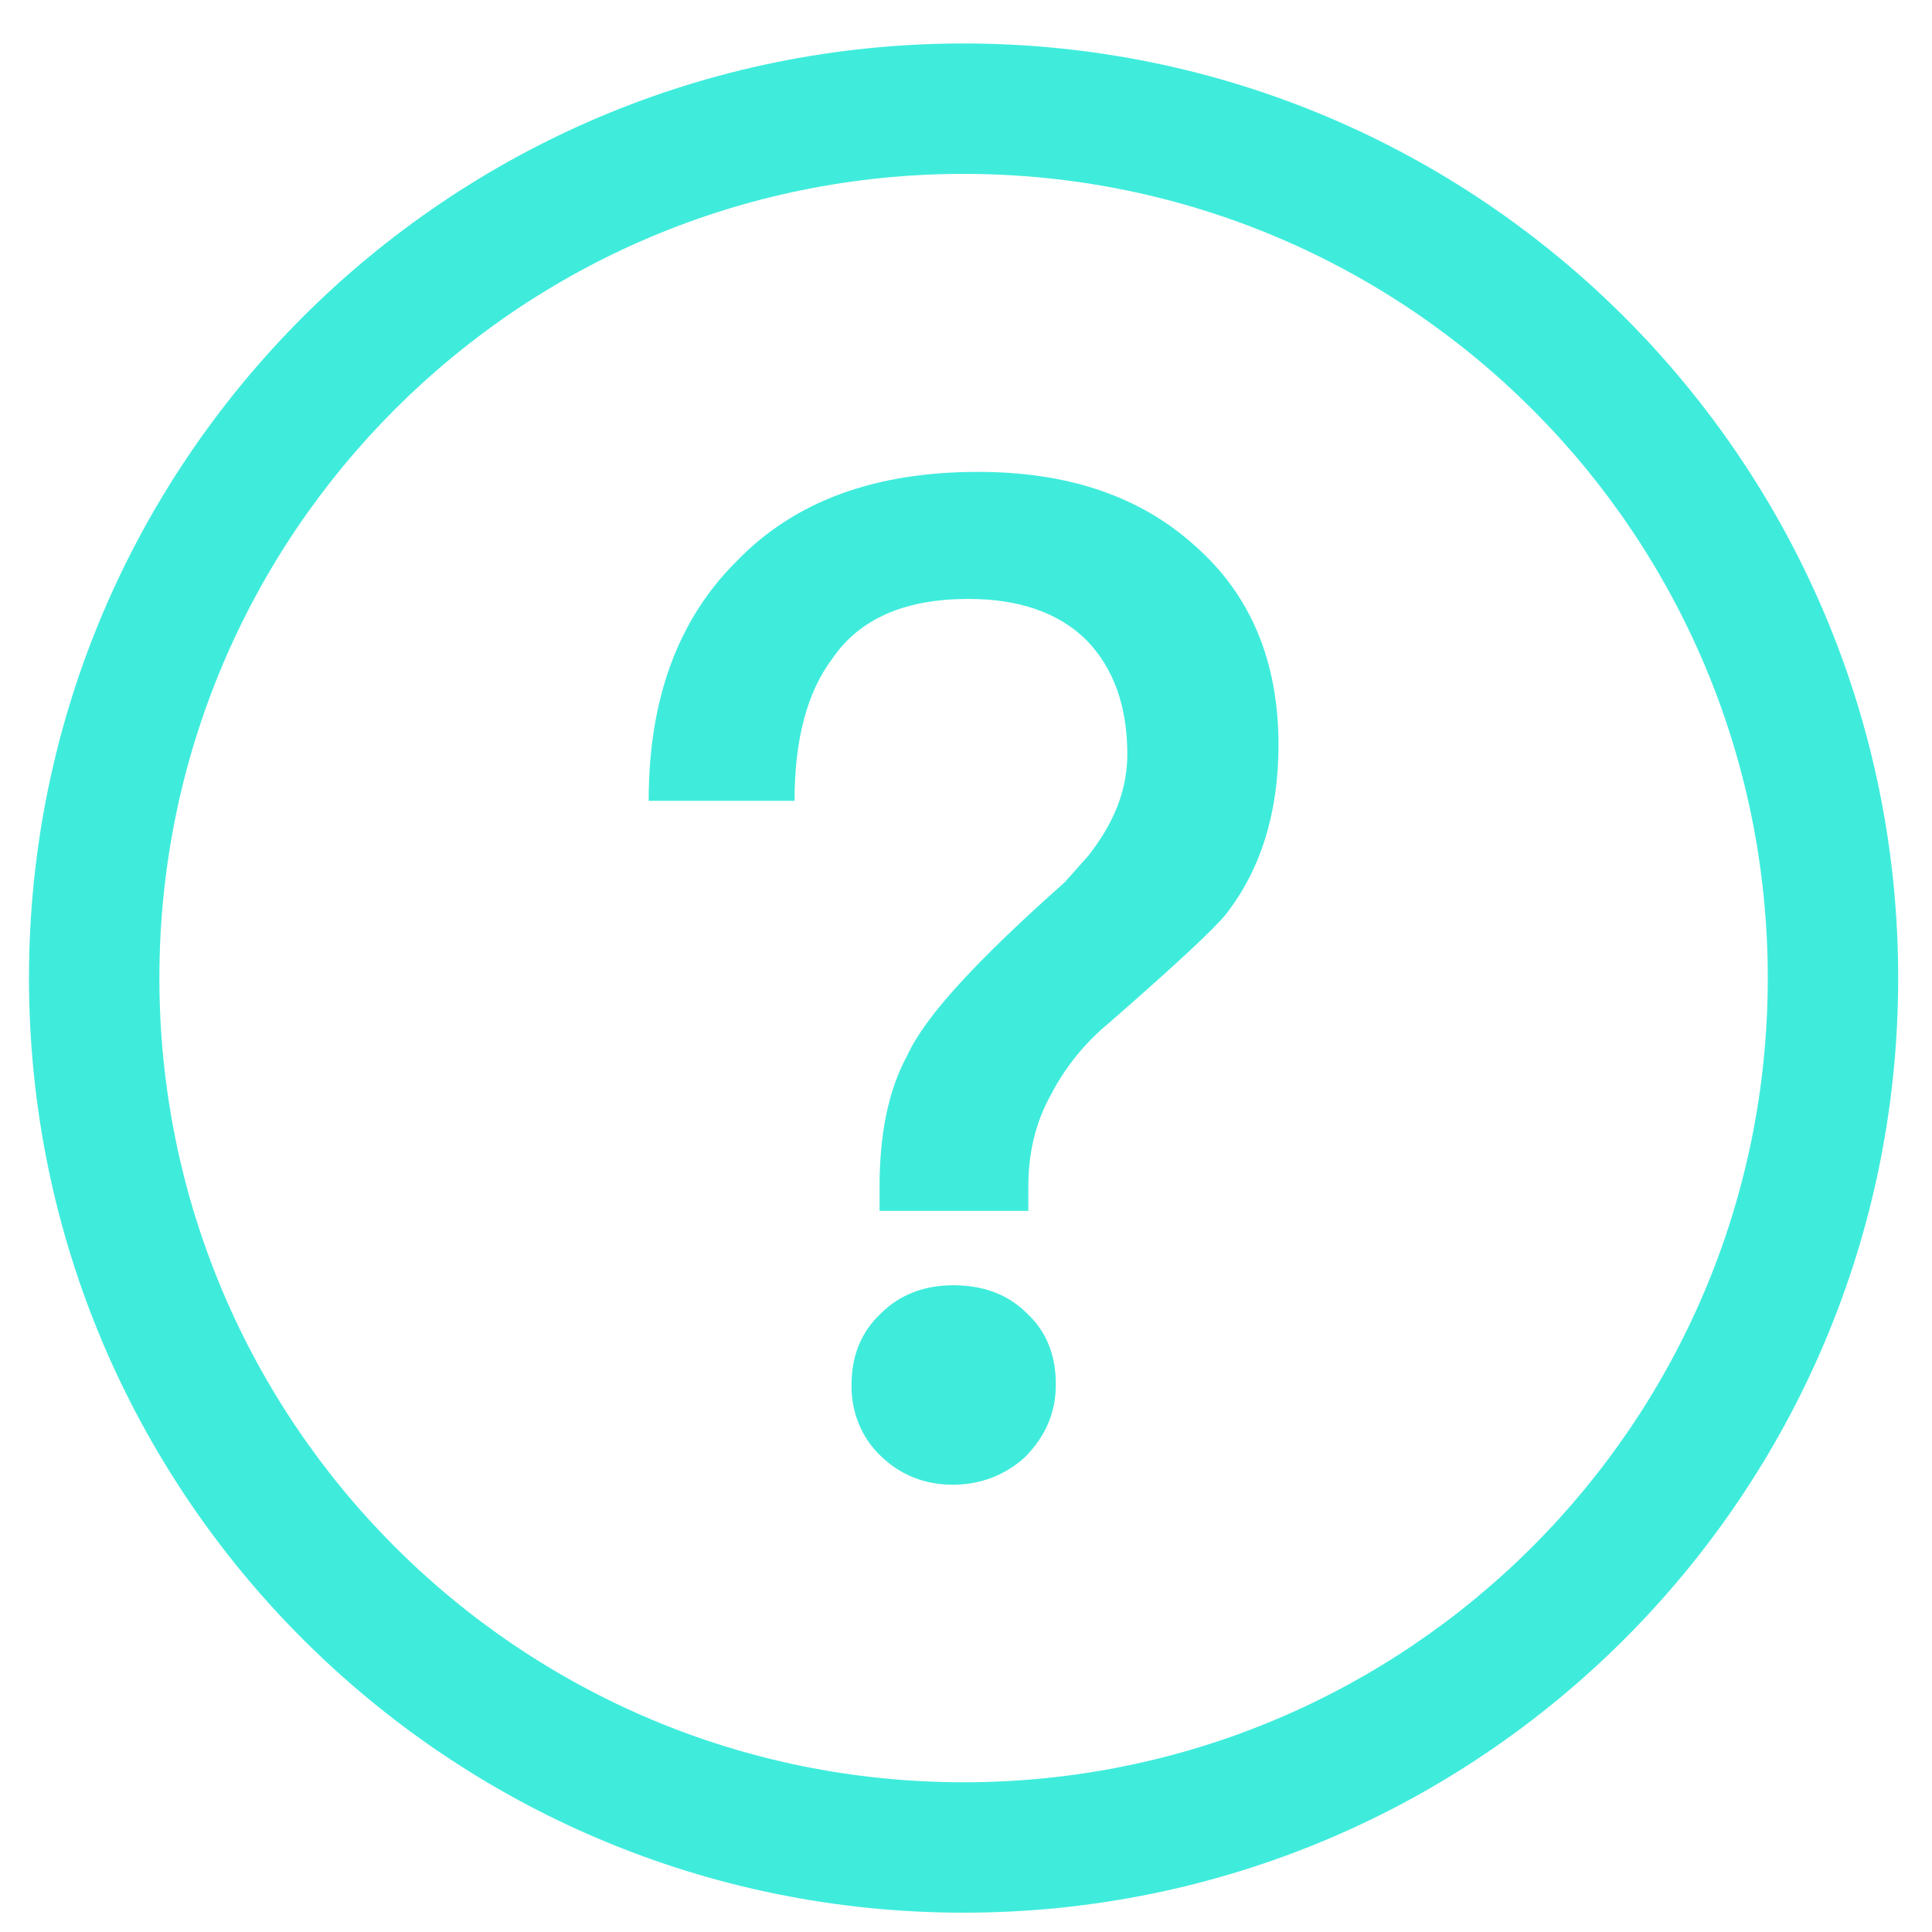<?xml version="1.0" standalone="no"?><!DOCTYPE svg PUBLIC "-//W3C//DTD SVG 1.1//EN" "http://www.w3.org/Graphics/SVG/1.1/DTD/svg11.dtd"><svg t="1653487901726" class="icon" viewBox="0 0 1024 1024" version="1.1" xmlns="http://www.w3.org/2000/svg" p-id="2911" xmlns:xlink="http://www.w3.org/1999/xlink" width="200" height="200"><defs><style type="text/css">@font-face { font-family: feedback-iconfont; src: url("//at.alicdn.com/t/font_1031158_u69w8yhxdu.woff2?t=1630033759944") format("woff2"), url("//at.alicdn.com/t/font_1031158_u69w8yhxdu.woff?t=1630033759944") format("woff"), url("//at.alicdn.com/t/font_1031158_u69w8yhxdu.ttf?t=1630033759944") format("truetype"); }
</style></defs><path d="M510.72 1013.76C237.056 1013.76 15.36 792.064 15.36 518.4S237.056 23.04 510.72 23.04 1006.08 244.736 1006.08 518.4 784.384 1013.76 510.72 1013.76z m0-69.12c235.52 0 426.24-190.72 426.24-426.24S746.24 92.16 510.72 92.16 84.48 282.88 84.48 518.4 275.2 944.64 510.72 944.64z m7.68-694.528c47.104 0 85.504 12.544 114.944 39.168 29.44 25.856 44.288 61.184 44.288 105.472 0 36.096-9.472 66.304-27.904 89.856-6.656 8.192-27.392 27.392-61.952 57.6-12.8 10.496-23.296 23.552-30.976 38.4-8.192 14.848-11.776 30.976-11.776 48.64v12.544h-78.848v-12.544c0-27.392 4.352-50.944 14.848-70.144 9.472-20.736 37.632-50.944 83.2-91.392l12.544-14.08c13.312-16.896 20.736-34.56 20.736-53.76 0-25.856-7.424-45.824-21.504-60.416-14.848-14.848-36.096-22.016-62.72-22.016-33.28 0-57.6 10.24-72.192 31.744-13.312 17.664-19.968 42.752-19.968 75.264h-77.312c0-53.76 15.36-95.744 46.336-126.72 30.976-32.256 73.728-47.616 128.256-47.616z m-13.312 431.104c15.36 0 28.672 4.352 39.168 14.848 10.24 9.472 15.36 22.016 15.36 37.632s-5.888 27.904-16.128 38.4c-10.24 9.472-23.552 14.848-38.4 14.848s-27.904-5.12-38.4-15.36c-10.24-9.728-15.616-23.552-15.36-37.632 0-15.36 5.12-27.904 15.36-37.632 10.496-10.496 23.808-15.104 38.4-15.104z" p-id="2912" fill="#3fecdc"></path></svg>